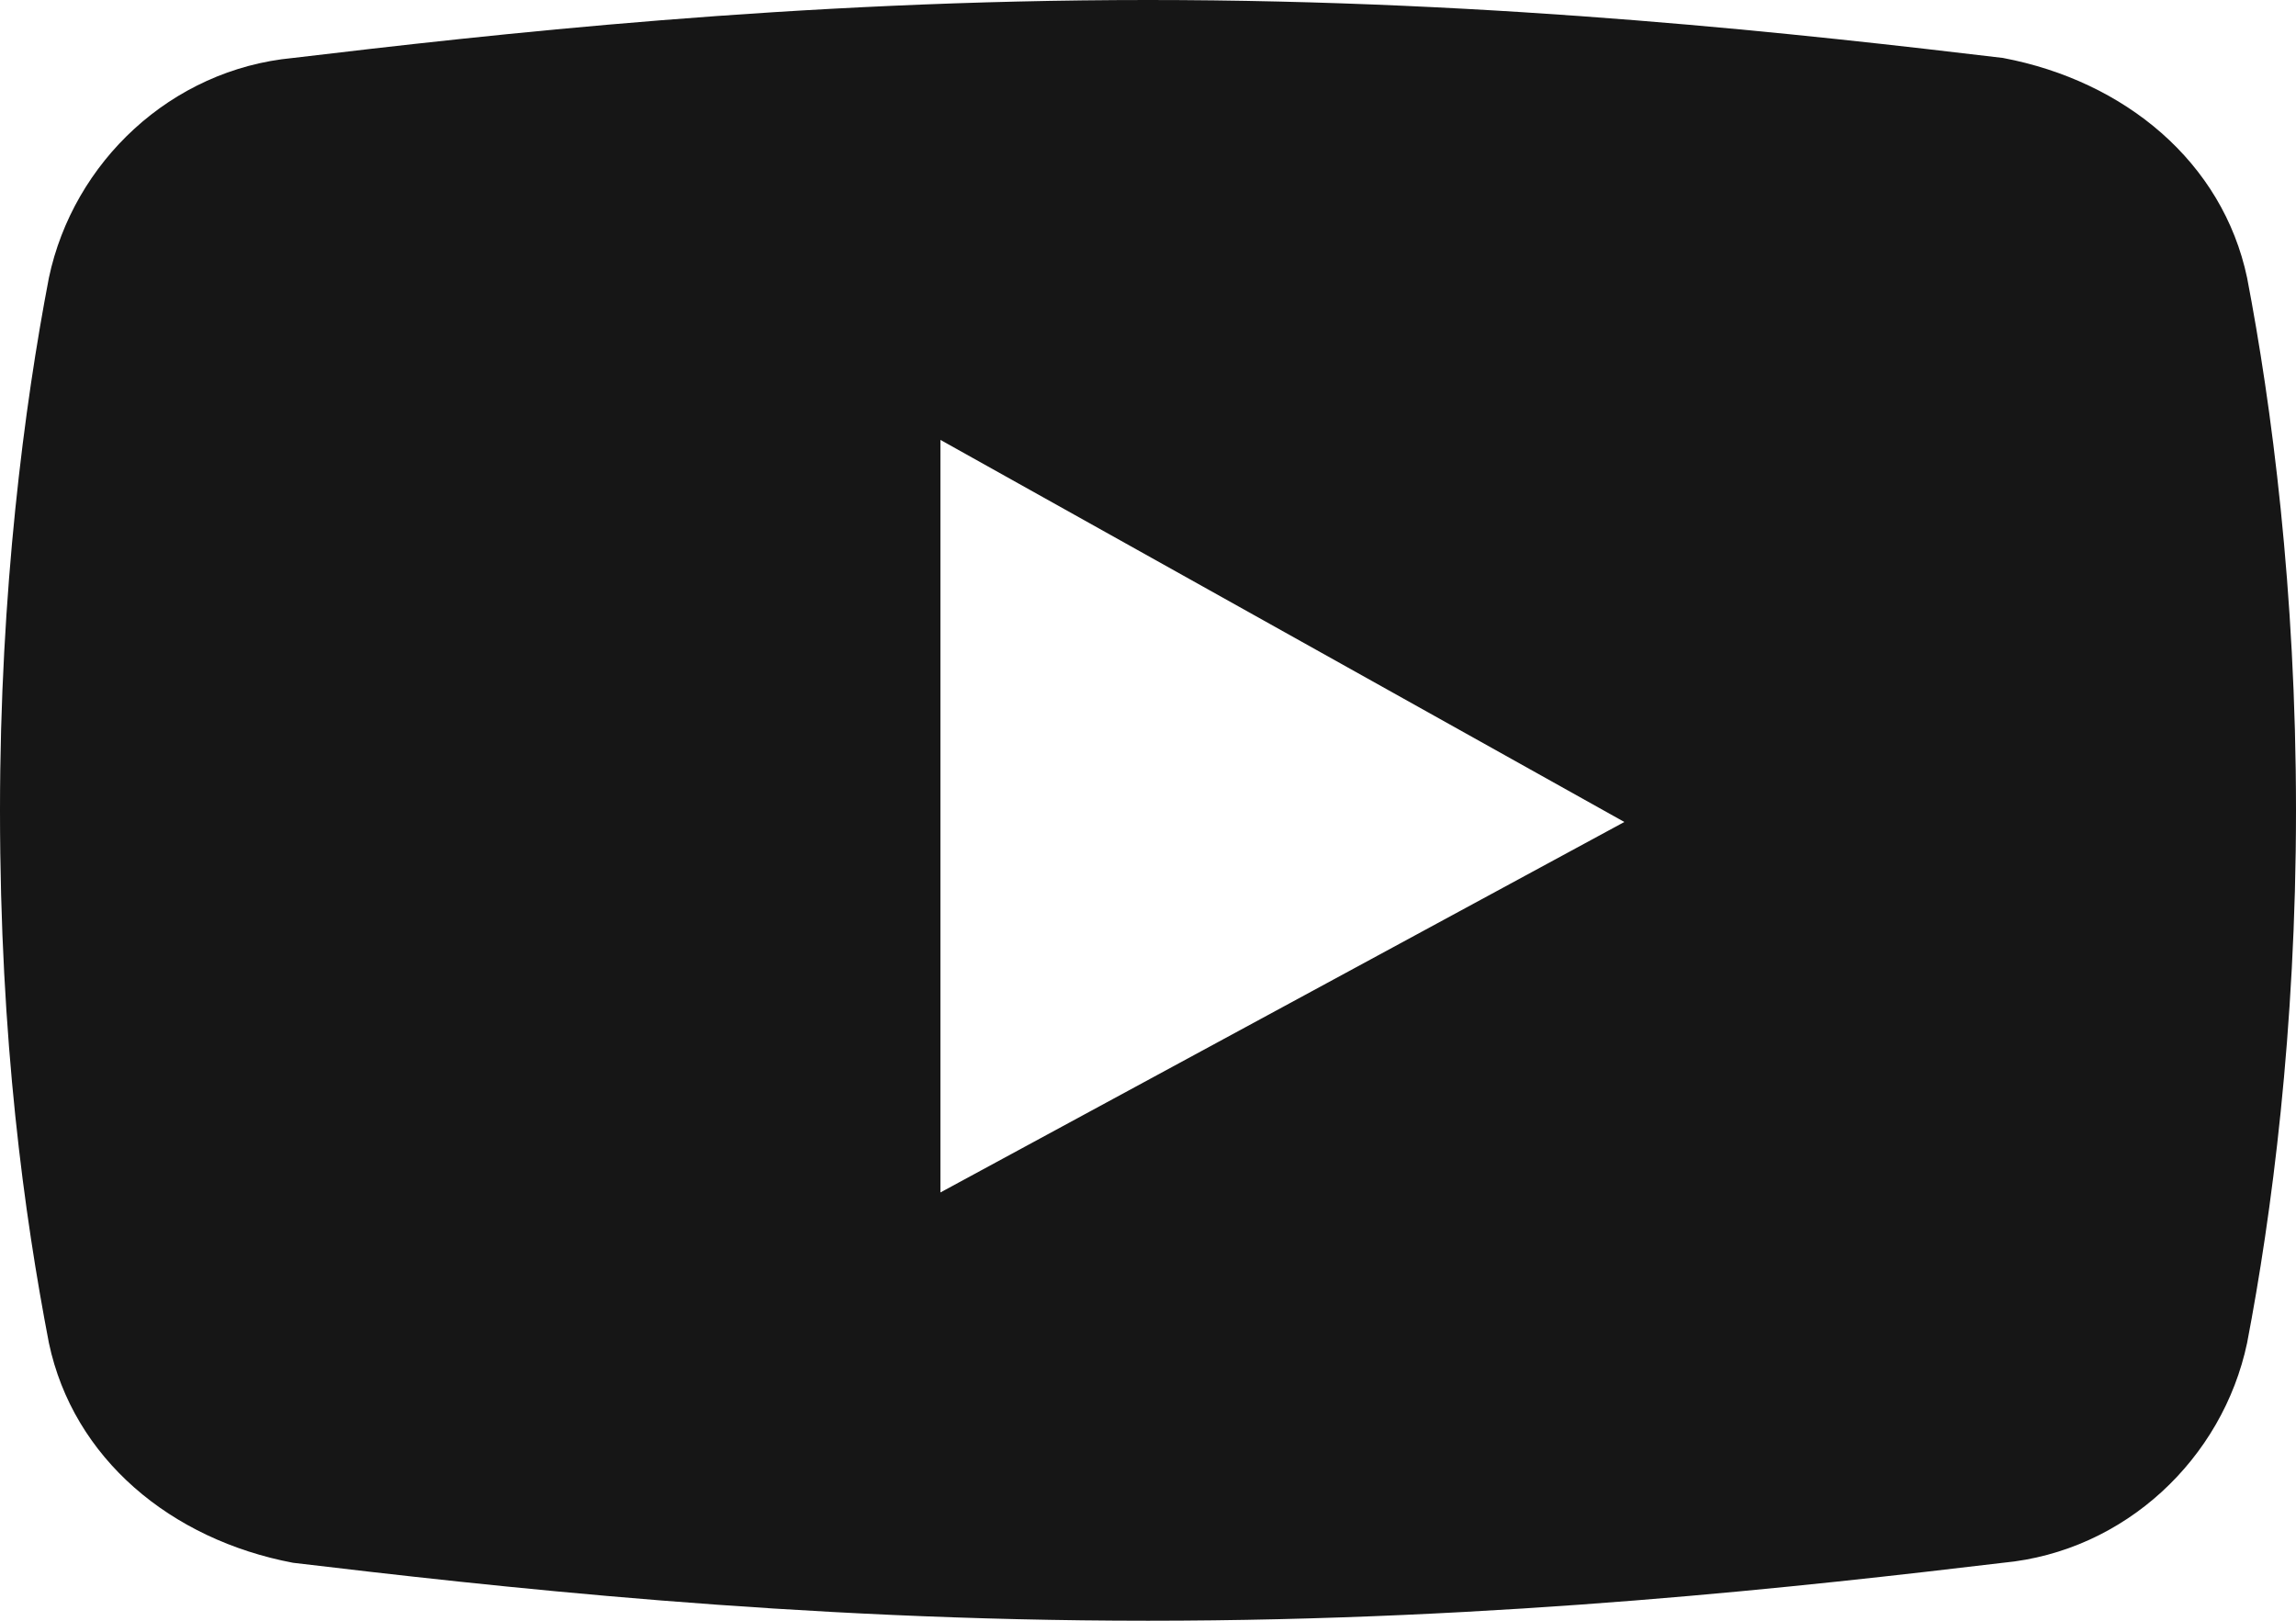 <?xml version="1.0" encoding="UTF-8"?>
<svg width="17px" height="12px" viewBox="0 0 17 12" version="1.1" xmlns="http://www.w3.org/2000/svg" xmlns:xlink="http://www.w3.org/1999/xlink">
    <!-- Generator: Sketch 50.2 (55047) - http://www.bohemiancoding.com/sketch -->
    <title>XMLID_488_</title>
    <desc>Created with Sketch.</desc>
    <defs></defs>
    <g id="Beevy-pages" stroke="none" stroke-width="1" fill="none" fill-rule="evenodd">
        <g id="Beevy-Homepage-Studenten" transform="translate(-1796, -4770)" fill="#161616" fill-rule="nonzero">
            <g id="XMLID_488_" transform="translate(1796, 4770)">
                <path d="M16.638,2.057 C16.457,1.2 15.734,0.6 14.83,0.429 C13.383,0.257 11.122,0 8.5,0 C5.878,0 3.617,0.257 2.17,0.429 C1.266,0.514 0.543,1.2 0.362,2.057 C0.181,3 0,4.371 0,6 C0,7.714 0.181,9 0.362,9.943 C0.543,10.8 1.266,11.4 2.17,11.571 C3.617,11.743 5.878,12 8.5,12 C11.122,12 13.383,11.743 14.83,11.571 C15.734,11.486 16.457,10.8 16.638,9.943 C16.819,9 17,7.629 17,6 C17,4.371 16.819,3 16.638,2.057 Z M6.963,8.829 L6.963,3.257 L12.027,6.086 L6.963,8.829 Z" id="XMLID_6_"></path>
            </g>
        </g>
    </g>
</svg>